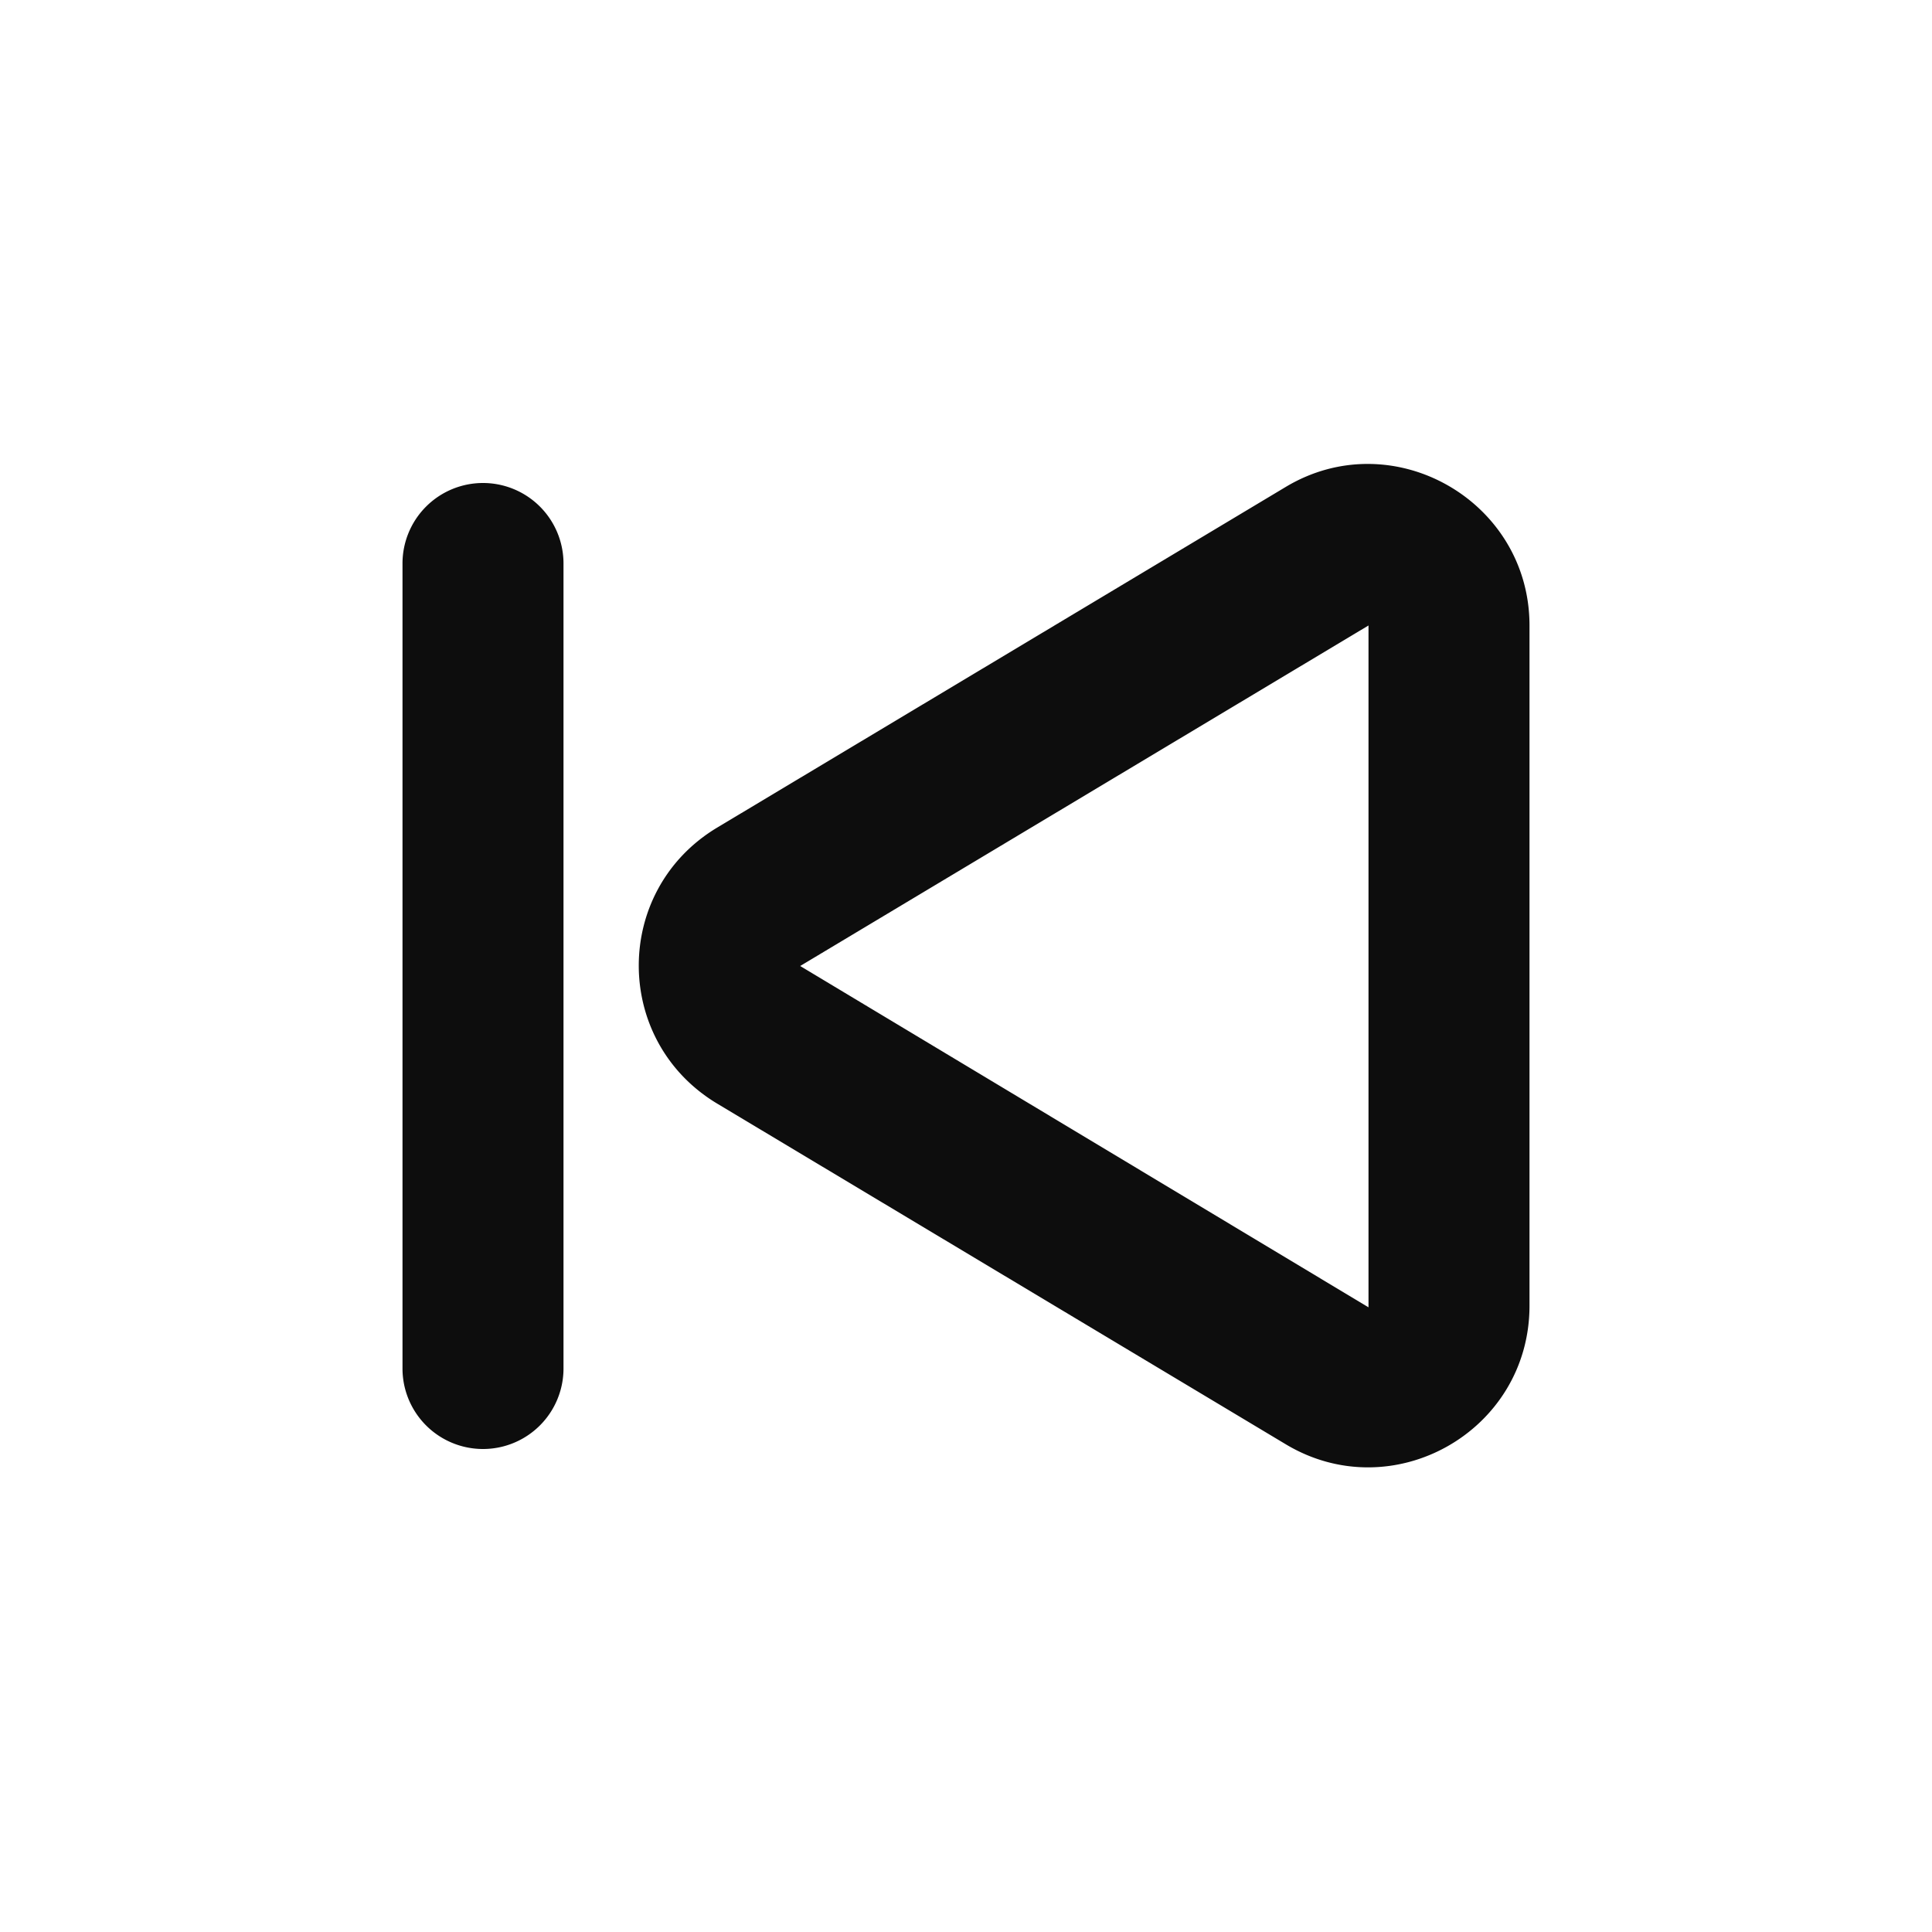 <svg width="80px" height="80px" viewBox="0 0 2.4 2.4" fill="none" xmlns="http://www.w3.org/2000/svg"><path fill-rule="evenodd" clip-rule="evenodd" d="M1.9 0.777c0 -0.155 -0.17 -0.252 -0.303 -0.172l-0.706 0.423c-0.13 0.078 -0.13 0.265 0 0.343l0.706 0.423c0.133 0.08 0.303 -0.016 0.303 -0.172zM0.994 1.2 1.7 0.777v0.847zM0.6 0.6a0.1 0.1 0 0 1 0.1 0.1v1a0.1 0.1 0 1 1 -0.2 0V0.7a0.1 0.1 0 0 1 0.1 -0.1" fill="#0D0D0D"/></svg>